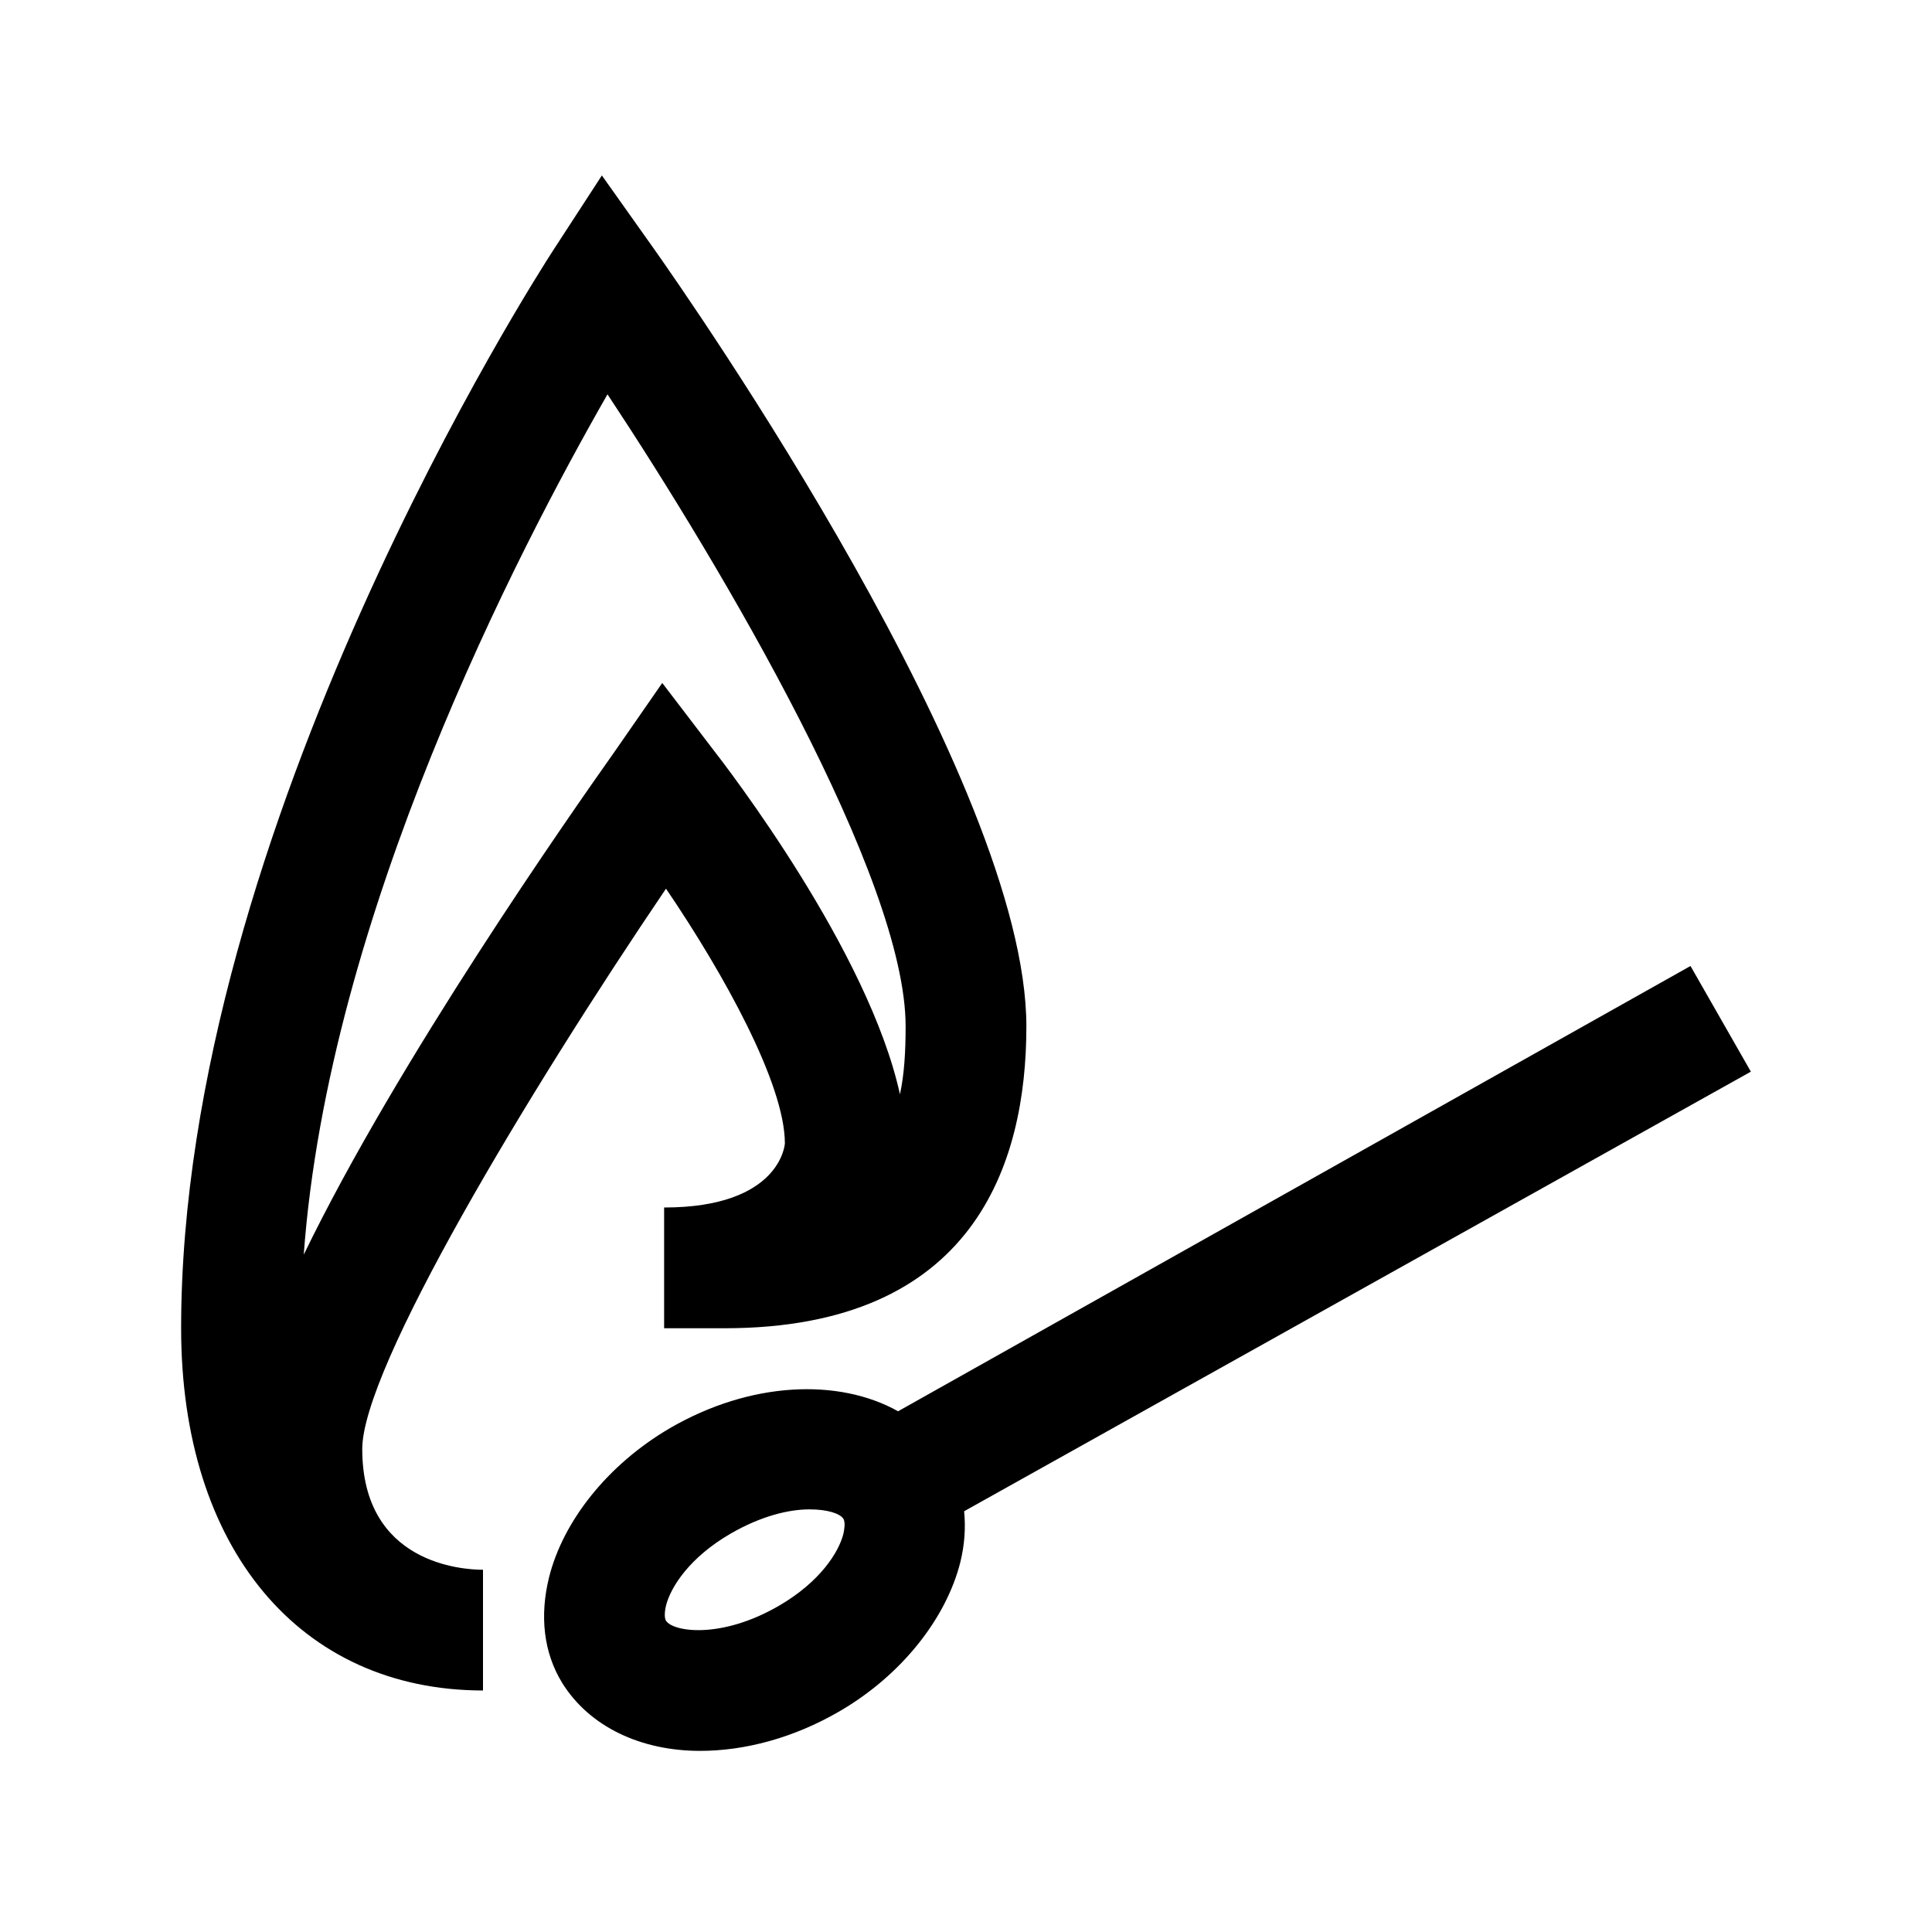 <?xml version="1.0" encoding="UTF-8"?>
<svg xmlns="http://www.w3.org/2000/svg" xmlns:xlink="http://www.w3.org/1999/xlink" viewBox="0 0 32 32" version="1.1">
<g>
<path d="M 9.969 2.906 L 9.156 4.156 C 8.906 4.543 3 13.715 3 22 C 3 25.645 4.965 27.996 8 28 L 8 26 C 7.664 26 6 25.902 6 24 C 6 22.664 8.73 18.117 11.031 14.719 C 11.992 16.133 13 17.957 13 18.938 C 13 18.949 12.93 20 11 20 L 11 22 L 12 22 C 16.133 22 17 19.281 17 17 C 17 12.953 11.445 4.988 10.812 4.094 Z M 10.062 6.531 C 11.965 9.406 15 14.539 15 17 C 15 17.422 14.977 17.801 14.906 18.125 C 14.387 15.758 12.07 12.746 11.781 12.375 L 10.969 11.312 L 10.188 12.438 C 9.449 13.484 6.594 17.555 5.031 20.781 C 5.441 15.152 8.578 9.125 10.062 6.531 Z M 28 16 L 14.875 23.375 C 13.891 22.824 12.43 22.879 11.094 23.656 C 10.066 24.258 9.328 25.191 9.094 26.125 C 8.938 26.758 9 27.367 9.312 27.875 C 9.766 28.605 10.621 29 11.594 29 C 12.332 29 13.141 28.789 13.906 28.344 C 14.934 27.746 15.672 26.805 15.906 25.875 C 15.977 25.586 15.996 25.305 15.969 25.031 L 29 17.75 Z M 13.406 25 C 13.711 25 13.914 25.07 13.969 25.156 C 14.008 25.219 13.98 25.355 13.969 25.406 C 13.891 25.715 13.578 26.203 12.906 26.594 C 11.941 27.156 11.145 27.027 11.031 26.844 C 10.992 26.781 11.02 26.641 11.031 26.594 C 11.109 26.285 11.422 25.797 12.094 25.406 C 12.605 25.109 13.066 25 13.406 25 Z "></path>
</g>
</svg>
